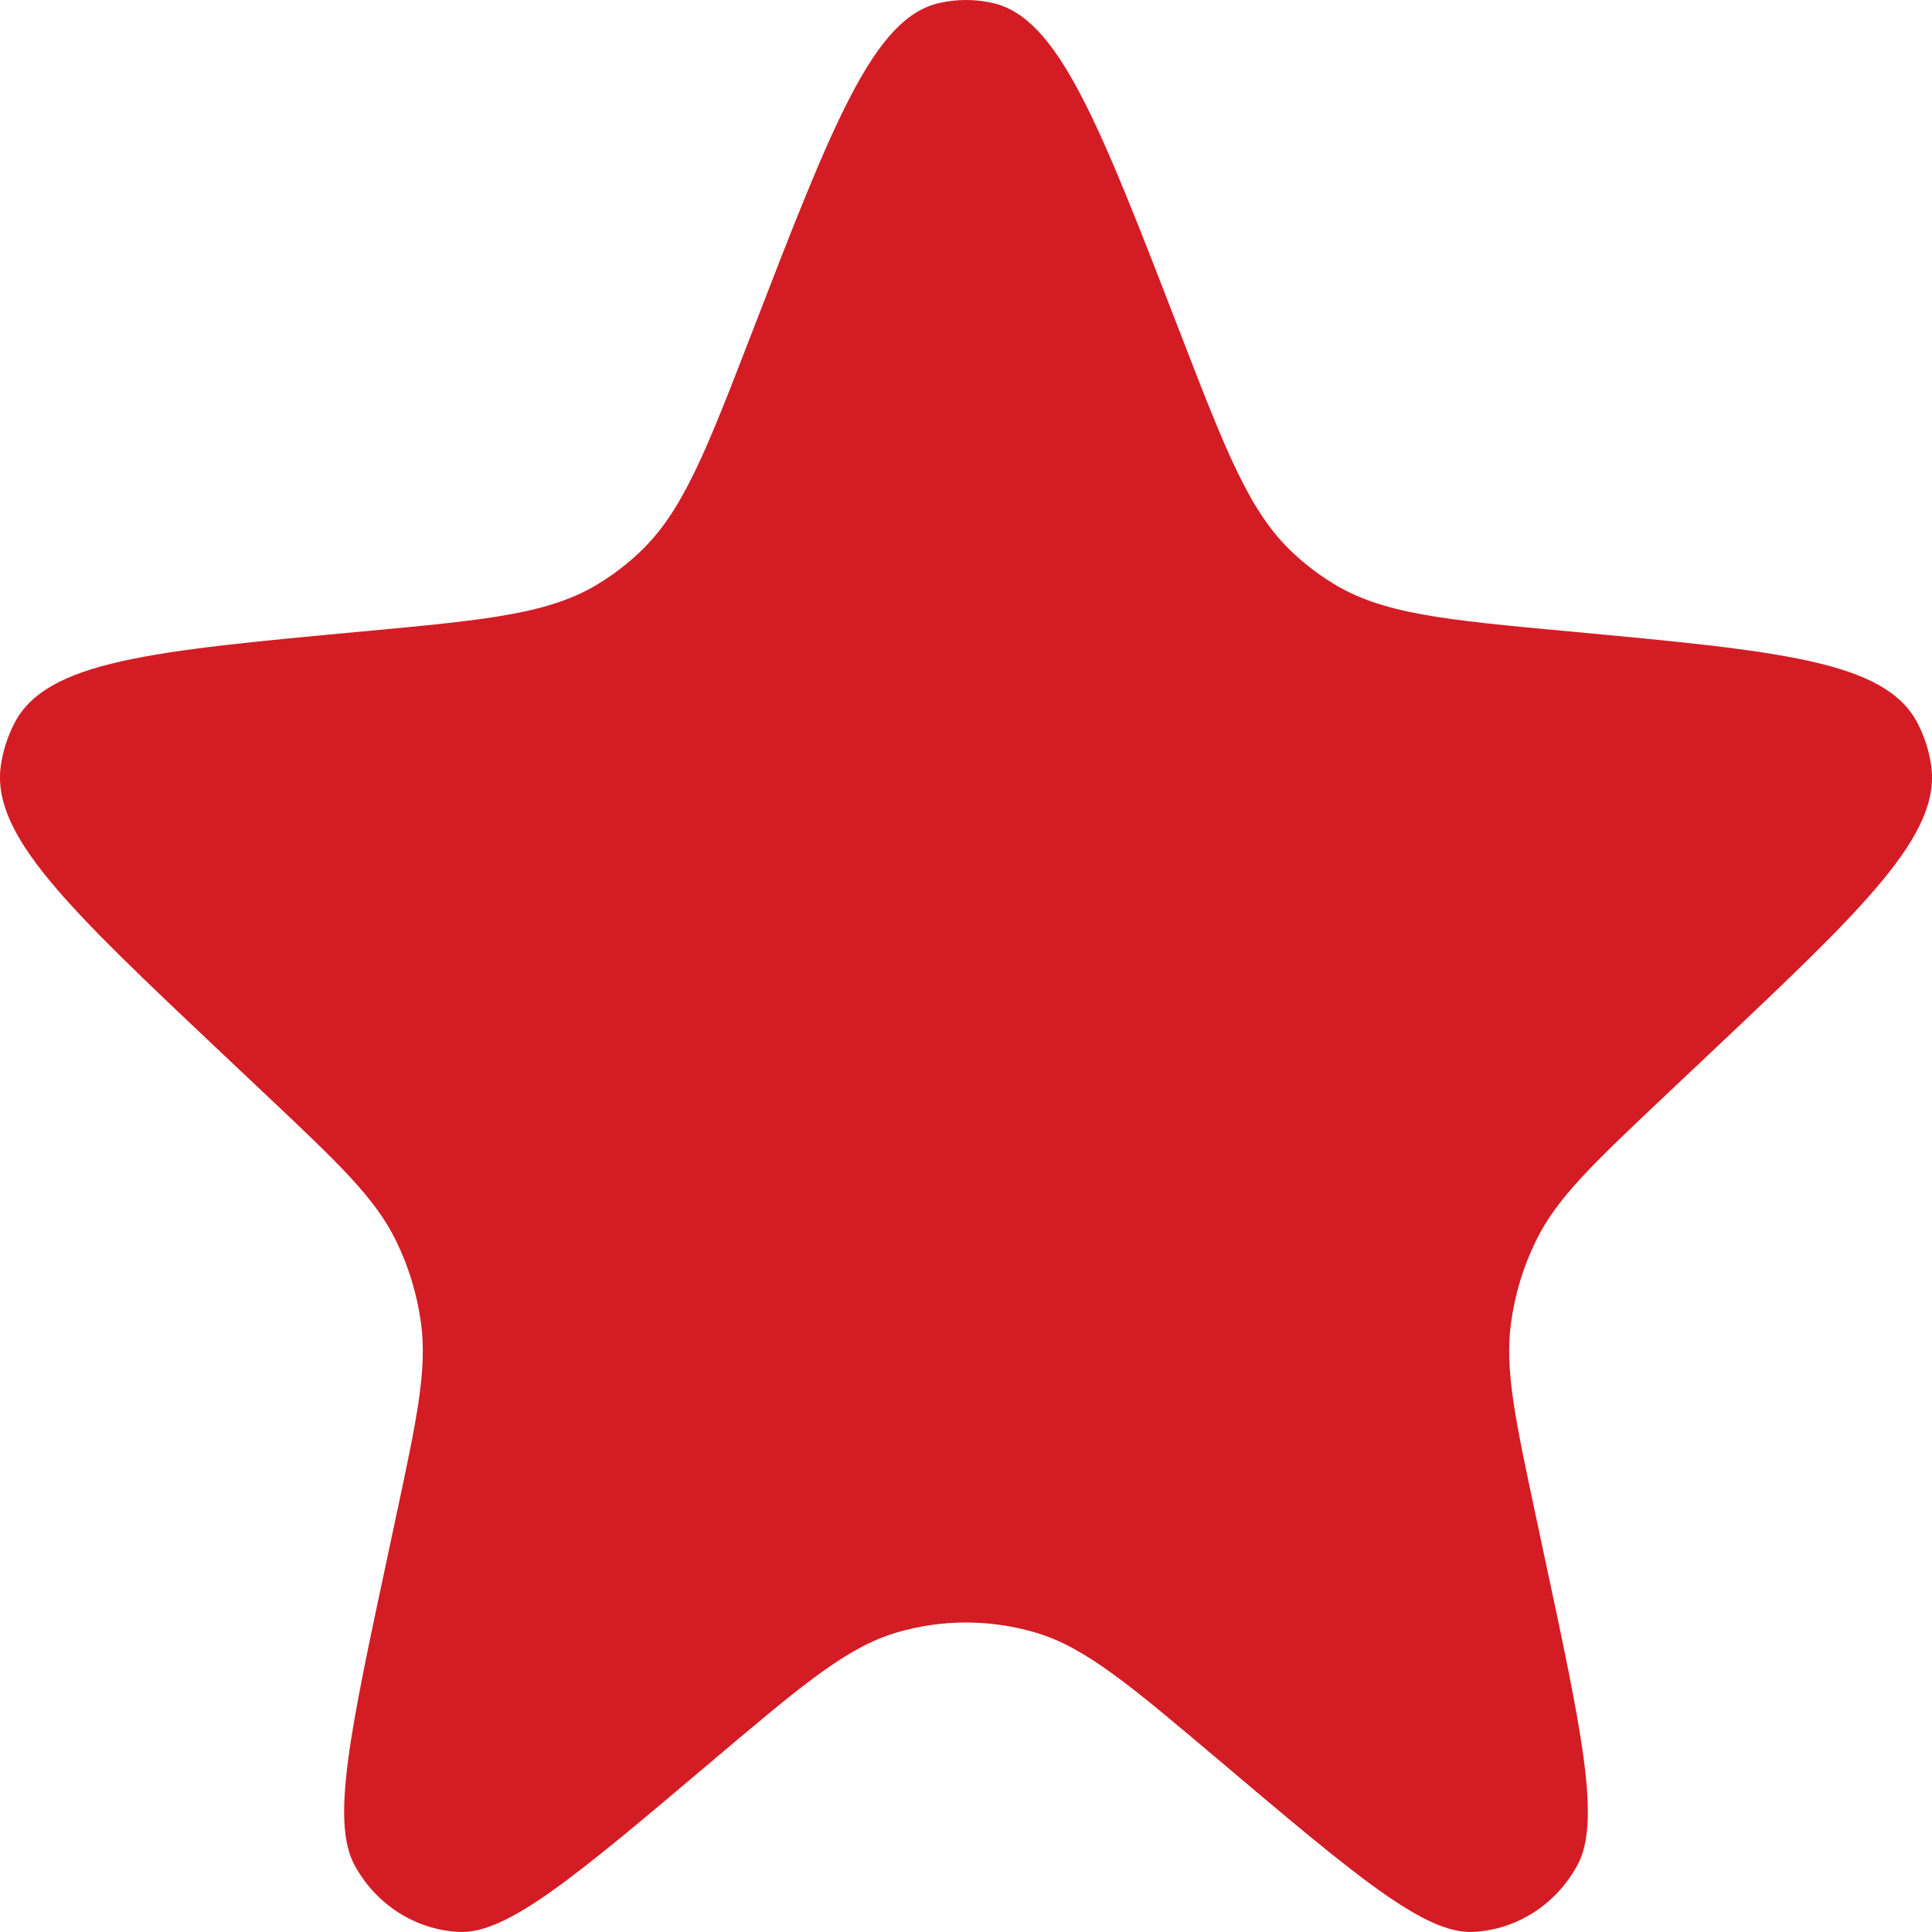 <svg width="20" height="20" viewBox="0 0 20 20" fill="none" xmlns="http://www.w3.org/2000/svg">
<path d="M7.784 3.443C8.624 1.268 9.045 0.18 9.728 0.03C9.907 -0.01 10.093 -0.01 10.272 0.03C10.955 0.18 11.376 1.268 12.216 3.443C12.694 4.68 12.933 5.298 13.38 5.719C13.506 5.837 13.642 5.942 13.787 6.032C14.304 6.356 14.949 6.416 16.24 6.536C18.425 6.739 19.517 6.84 19.851 7.487C19.92 7.62 19.967 7.765 19.99 7.915C20.101 8.64 19.297 9.398 17.691 10.914L17.245 11.335C16.494 12.044 16.119 12.399 15.902 12.841C15.771 13.107 15.684 13.393 15.643 13.687C15.575 14.179 15.685 14.693 15.905 15.722L15.983 16.089C16.378 17.933 16.575 18.856 16.329 19.309C16.108 19.716 15.7 19.977 15.251 19.999C14.75 20.024 14.044 19.427 12.633 18.234C11.703 17.448 11.238 17.054 10.722 16.901C10.25 16.761 9.75 16.761 9.278 16.901C8.762 17.054 8.297 17.448 7.367 18.234C5.956 19.427 5.25 20.024 4.75 19.999C4.3 19.977 3.892 19.716 3.671 19.309C3.425 18.856 3.622 17.933 4.017 16.089L4.095 15.722C4.315 14.693 4.425 14.179 4.357 13.687C4.316 13.393 4.229 13.107 4.098 12.841C3.881 12.399 3.506 12.044 2.755 11.335L2.309 10.914C0.703 9.398 -0.101 8.64 0.01 7.915C0.033 7.765 0.08 7.62 0.149 7.487C0.483 6.84 1.575 6.739 3.76 6.536C5.051 6.416 5.696 6.356 6.213 6.032C6.358 5.942 6.494 5.837 6.619 5.719C7.067 5.298 7.306 4.68 7.784 3.443Z" fill="#D41C24"/>
</svg>

